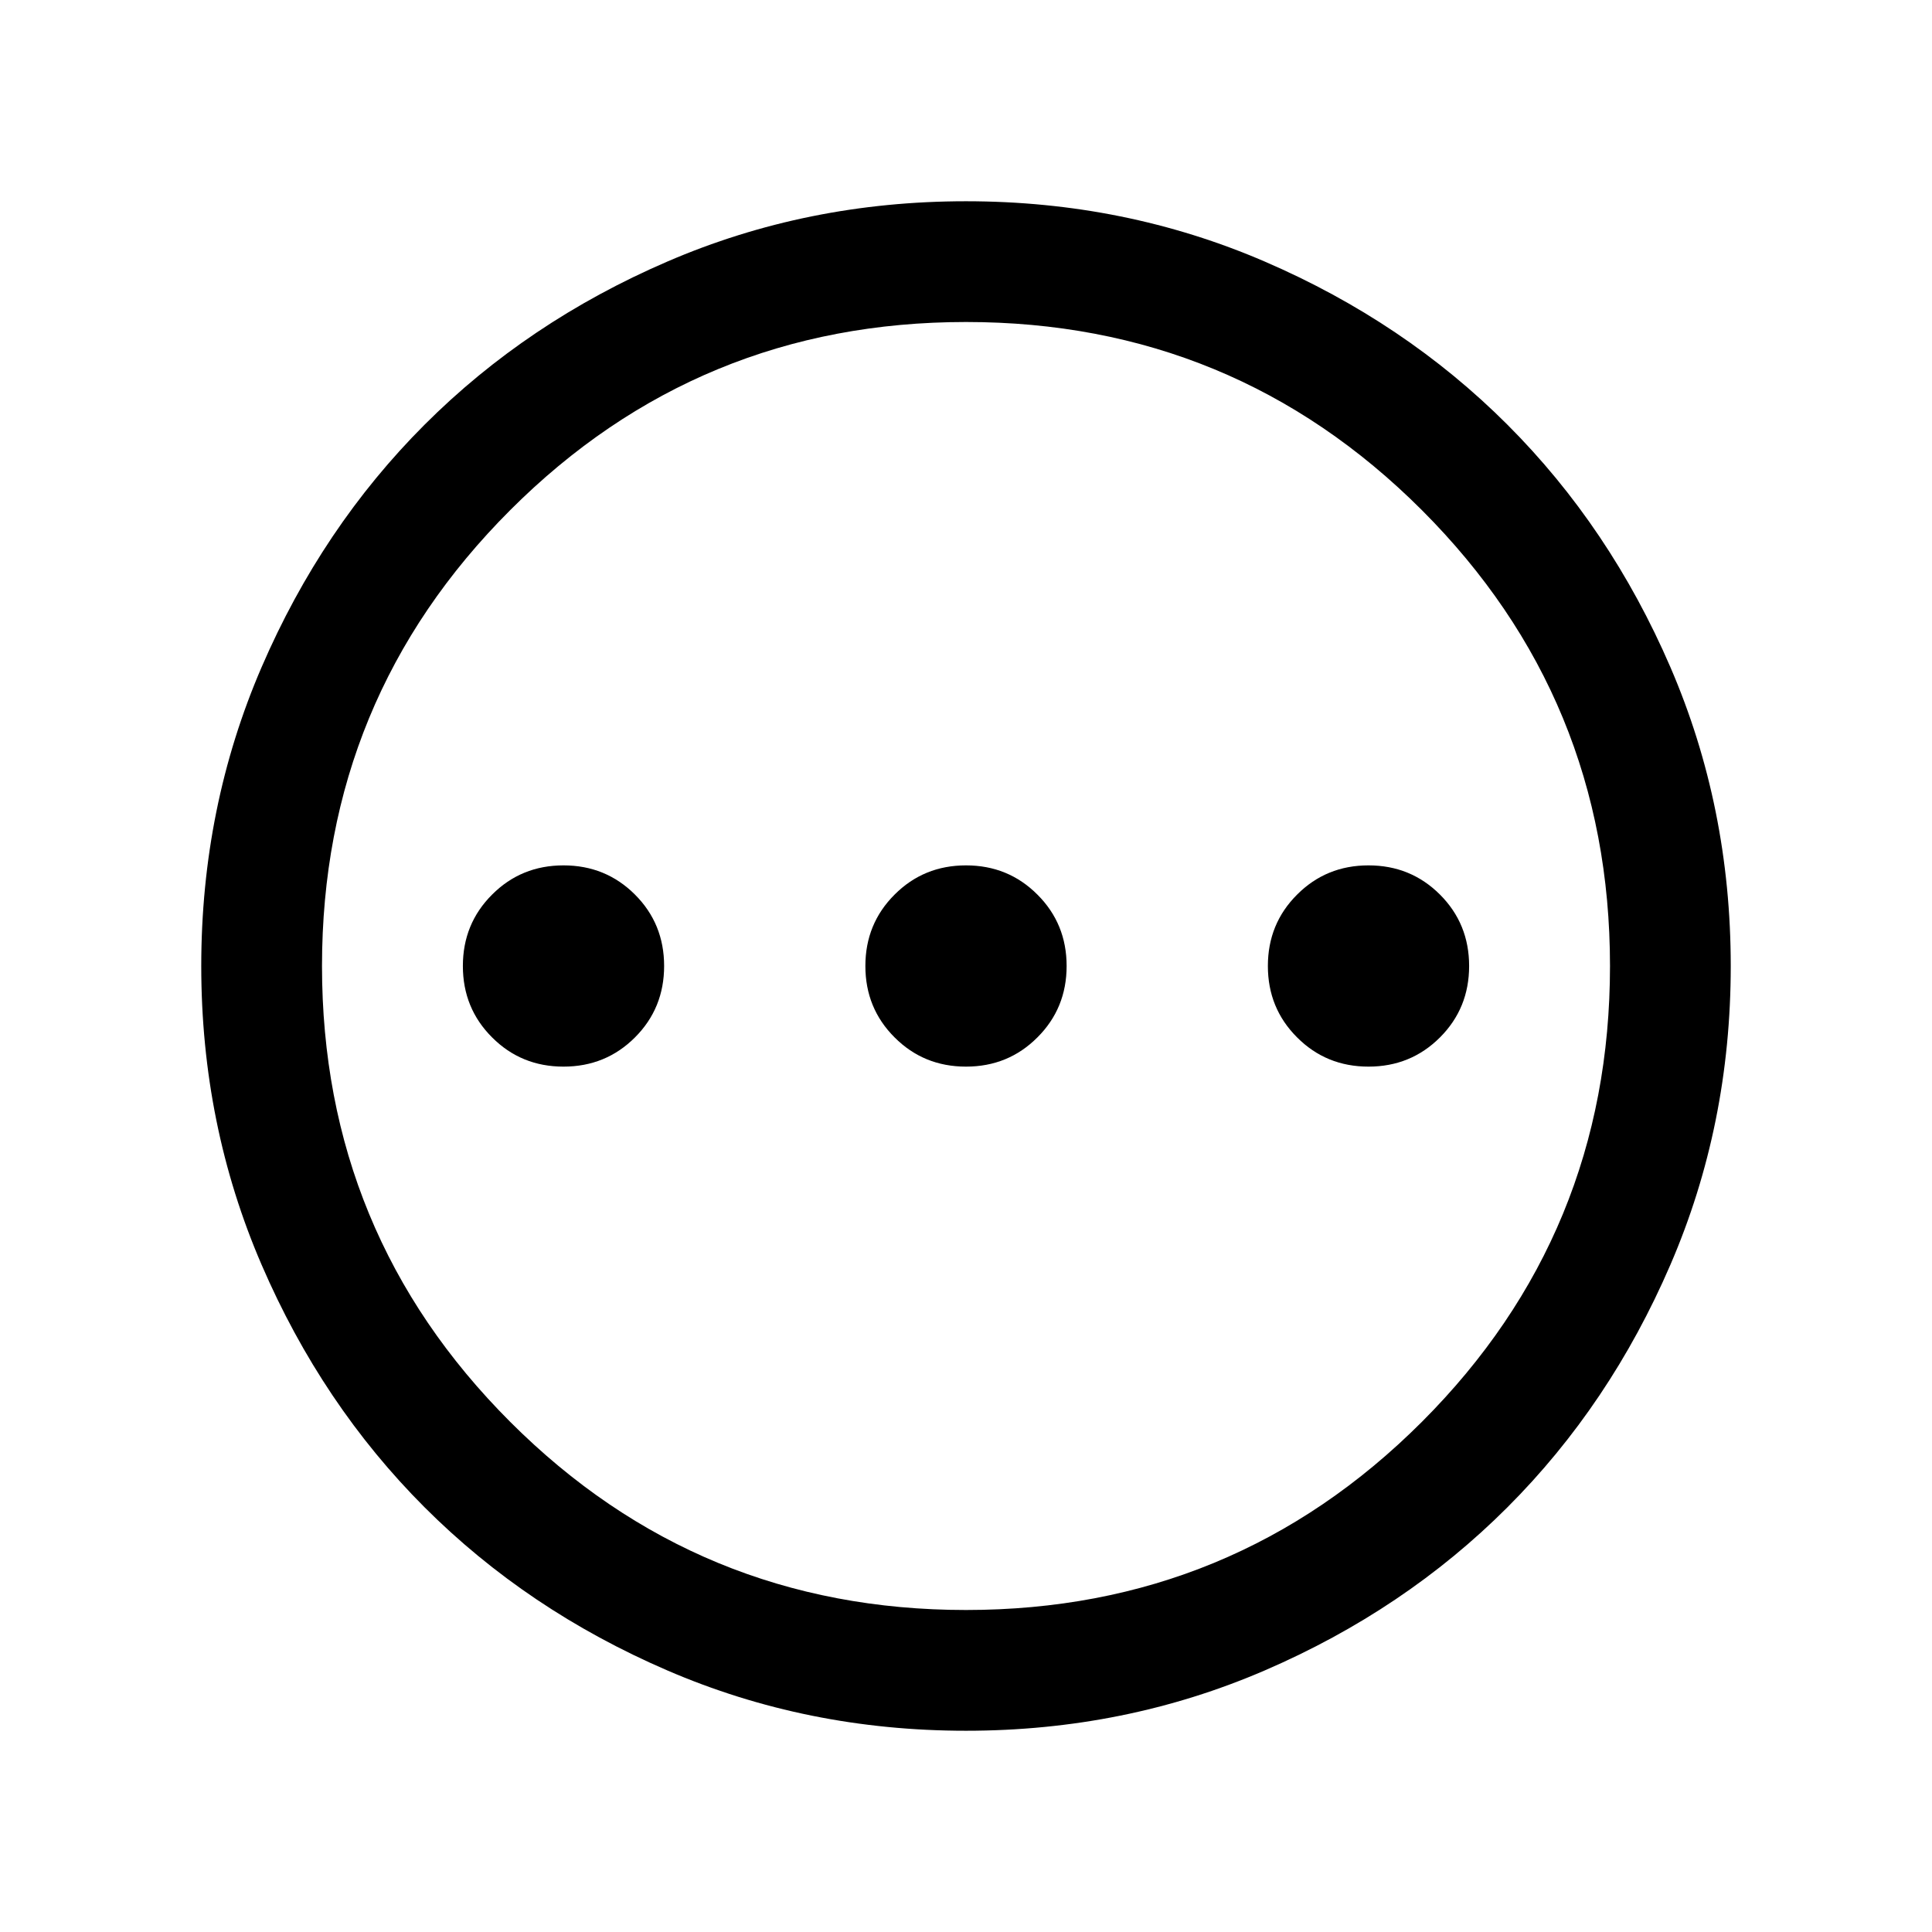 <svg xmlns="http://www.w3.org/2000/svg" height="24" width="24"><path d="M7 13.25Q7.525 13.25 7.888 12.887Q8.25 12.525 8.25 12Q8.25 11.475 7.888 11.113Q7.525 10.75 7 10.75Q6.475 10.75 6.113 11.113Q5.75 11.475 5.75 12Q5.75 12.525 6.113 12.887Q6.475 13.25 7 13.25ZM12 13.25Q12.525 13.25 12.887 12.887Q13.25 12.525 13.25 12Q13.25 11.475 12.887 11.113Q12.525 10.75 12 10.75Q11.475 10.75 11.113 11.113Q10.75 11.475 10.75 12Q10.75 12.525 11.113 12.887Q11.475 13.25 12 13.25ZM17 13.25Q17.525 13.25 17.888 12.887Q18.25 12.525 18.25 12Q18.25 11.475 17.888 11.113Q17.525 10.75 17 10.75Q16.475 10.75 16.113 11.113Q15.75 11.475 15.75 12Q15.75 12.525 16.113 12.887Q16.475 13.25 17 13.25ZM12 21.5Q10.025 21.5 8.288 20.75Q6.55 20 5.275 18.725Q4 17.45 3.25 15.712Q2.5 13.975 2.5 12Q2.5 10.025 3.25 8.287Q4 6.55 5.275 5.275Q6.55 4 8.288 3.25Q10.025 2.5 12 2.5Q13.975 2.5 15.713 3.25Q17.45 4 18.725 5.275Q20 6.55 20.75 8.287Q21.5 10.025 21.5 12Q21.5 13.975 20.75 15.712Q20 17.45 18.725 18.725Q17.45 20 15.713 20.75Q13.975 21.5 12 21.5ZM12 12Q12 12 12 12Q12 12 12 12Q12 12 12 12Q12 12 12 12Q12 12 12 12Q12 12 12 12Q12 12 12 12Q12 12 12 12ZM12 20Q15.325 20 17.663 17.663Q20 15.325 20 12Q20 8.675 17.663 6.337Q15.325 4 12 4Q8.675 4 6.338 6.337Q4 8.675 4 12Q4 15.325 6.338 17.663Q8.675 20 12 20Z"/></svg>
